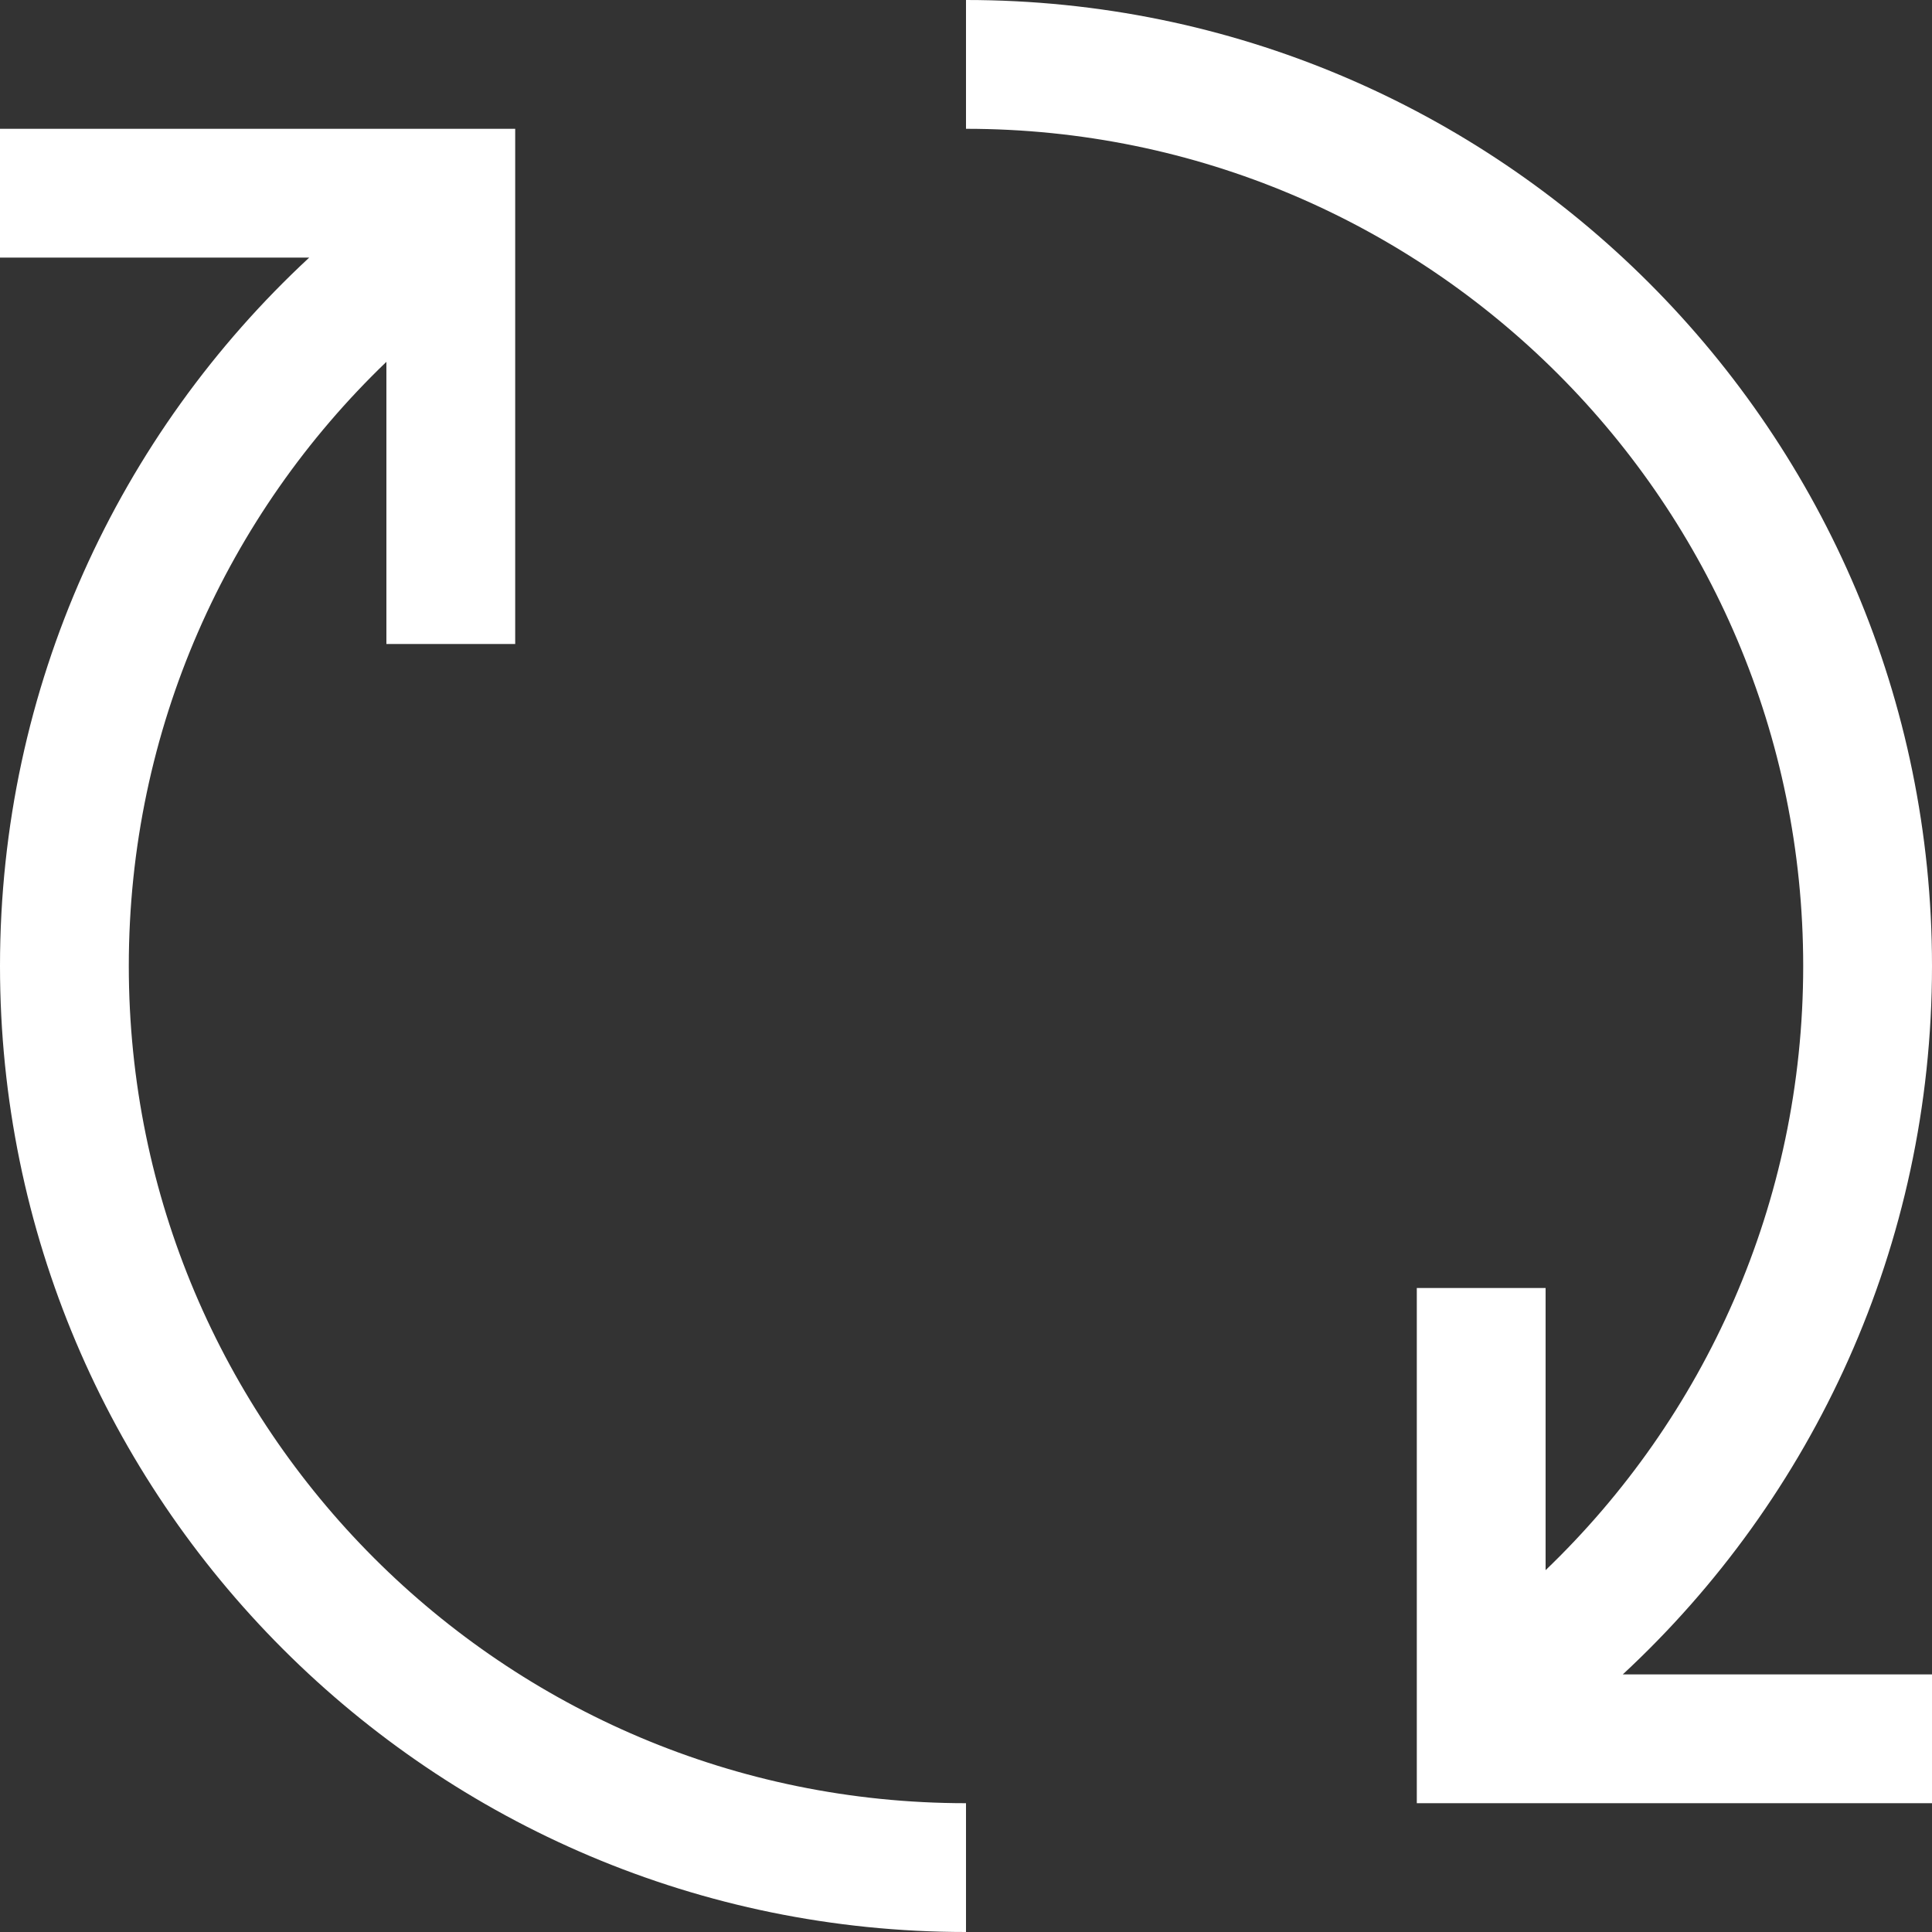 <svg width="21" height="21" viewBox="0 0 21 21" fill="none" xmlns="http://www.w3.org/2000/svg">
<rect x="0" y="0" width="21" height="21" fill="#333333" stroke="none"/>
<path fill-rule="evenodd" clip-rule="evenodd" d="M19.6 10.5C19.6 5.474 15.526 1.4 10.5 1.4V0C16.299 0 21 4.701 21 10.5C21 13.543 19.705 16.283 17.639 18.2H21V19.6H15.4V14H16.8V17.067C18.527 15.41 19.6 13.08 19.6 10.5ZM3.361 2.8H0V1.4H5.6V7H4.2V3.933C2.473 5.59 1.4 7.92 1.4 10.5C1.4 15.526 5.474 19.6 10.5 19.6V21C4.701 21 0 16.299 0 10.5C0 7.457 1.295 4.717 3.361 2.8Z" fill="white"/>
</svg>
